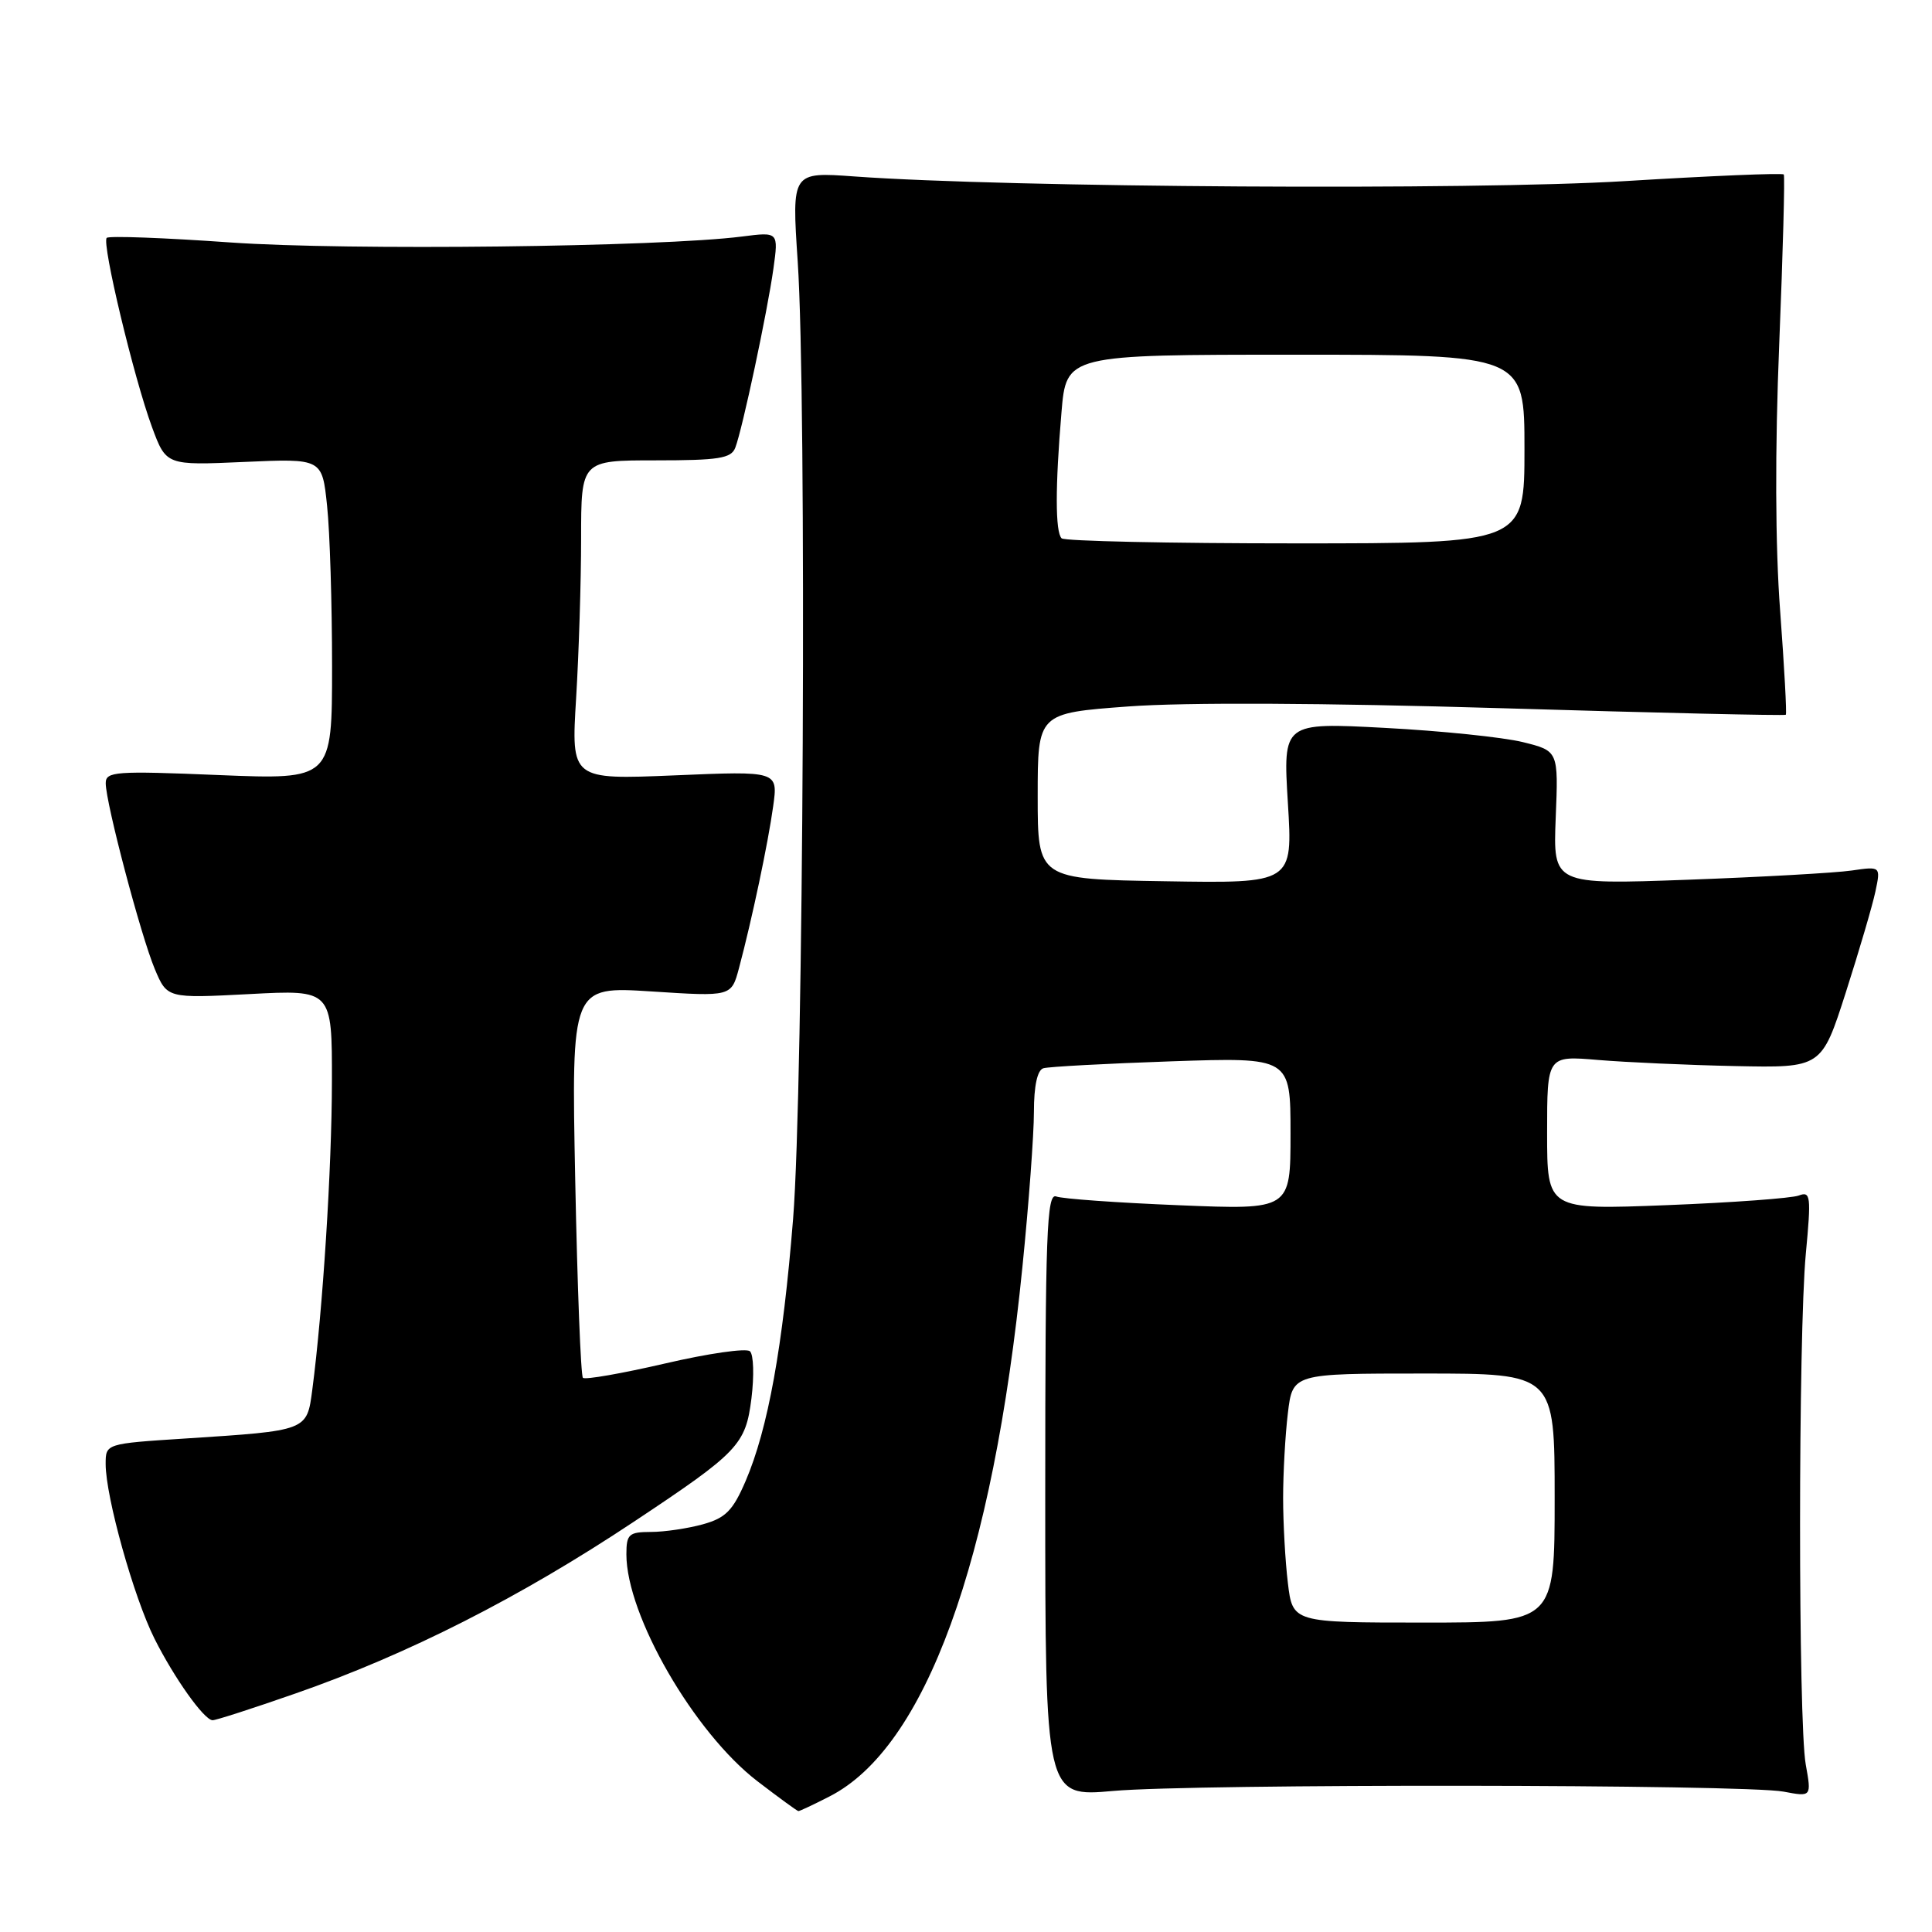 <?xml version="1.0" encoding="UTF-8" standalone="no"?>
<!DOCTYPE svg PUBLIC "-//W3C//DTD SVG 1.1//EN" "http://www.w3.org/Graphics/SVG/1.1/DTD/svg11.dtd" >
<svg xmlns="http://www.w3.org/2000/svg" xmlns:xlink="http://www.w3.org/1999/xlink" version="1.1" viewBox="0 0 256 256">
 <g >
 <path fill="currentColor"
d=" M 109.91 238.04 C 122.61 231.57 131.56 207.00 135.48 167.83 C 136.32 159.52 137.00 150.29 137.00 147.33 C 137.00 143.89 137.45 141.80 138.25 141.55 C 138.94 141.34 146.59 140.93 155.25 140.63 C 171.00 140.10 171.00 140.10 171.00 150.21 C 171.00 160.31 171.00 160.31 156.21 159.70 C 148.07 159.37 140.76 158.85 139.96 158.54 C 138.70 158.05 138.50 163.36 138.50 198.05 C 138.50 238.11 138.50 238.11 147.50 237.31 C 158.32 236.34 231.08 236.42 236.33 237.40 C 240.04 238.10 240.04 238.10 239.27 233.80 C 238.26 228.18 238.27 176.91 239.28 166.13 C 240.00 158.48 239.92 157.82 238.36 158.41 C 237.43 158.77 229.54 159.35 220.83 159.69 C 205.00 160.31 205.00 160.31 205.00 150.10 C 205.00 139.88 205.00 139.88 211.75 140.45 C 215.46 140.76 223.65 141.13 229.93 141.26 C 241.37 141.50 241.37 141.50 244.58 131.50 C 246.34 126.00 248.11 119.99 248.50 118.14 C 249.21 114.79 249.21 114.79 245.35 115.35 C 243.23 115.66 233.46 116.21 223.64 116.57 C 205.79 117.22 205.79 117.22 206.14 108.36 C 206.50 99.50 206.50 99.50 201.77 98.33 C 199.16 97.69 190.95 96.84 183.52 96.45 C 170.00 95.73 170.00 95.73 170.65 106.39 C 171.31 117.05 171.31 117.05 154.40 116.77 C 137.50 116.50 137.50 116.50 137.50 105.50 C 137.50 94.50 137.50 94.50 149.50 93.61 C 157.04 93.05 175.43 93.14 198.93 93.84 C 219.52 94.46 236.48 94.85 236.63 94.71 C 236.77 94.56 236.43 88.38 235.88 80.97 C 235.23 72.33 235.18 59.61 235.76 45.50 C 236.25 33.40 236.52 23.33 236.36 23.12 C 236.20 22.90 226.71 23.30 215.28 24.00 C 195.12 25.23 133.71 24.86 113.20 23.38 C 104.91 22.78 104.91 22.78 105.70 34.64 C 106.91 52.65 106.47 144.25 105.09 161.50 C 103.73 178.46 101.77 189.31 98.80 196.24 C 97.11 200.17 96.15 201.14 93.13 201.98 C 91.13 202.53 88.04 202.99 86.25 202.99 C 83.32 203.00 83.00 203.29 83.00 205.96 C 83.00 214.05 91.97 229.58 100.36 236.02 C 103.19 238.19 105.63 239.97 105.79 239.98 C 105.95 239.99 107.81 239.12 109.91 238.04 Z  M 39.11 224.41 C 54.00 219.23 68.90 211.67 84.00 201.63 C 97.88 192.41 98.80 191.43 99.57 185.30 C 99.94 182.30 99.86 179.49 99.37 179.05 C 98.89 178.61 93.83 179.34 88.12 180.67 C 82.42 181.99 77.52 182.85 77.24 182.57 C 76.96 182.29 76.50 170.50 76.22 156.37 C 75.71 130.69 75.71 130.69 86.31 131.37 C 96.91 132.06 96.91 132.06 97.92 128.28 C 99.64 121.83 101.78 111.71 102.45 106.83 C 103.10 102.16 103.10 102.16 89.39 102.74 C 75.68 103.31 75.68 103.31 76.34 92.50 C 76.70 86.55 77.00 77.03 77.00 71.34 C 77.00 61.00 77.00 61.00 86.89 61.00 C 95.24 61.00 96.89 60.74 97.43 59.32 C 98.37 56.88 101.68 41.33 102.48 35.61 C 103.16 30.72 103.16 30.72 98.33 31.34 C 87.48 32.73 45.92 33.21 30.58 32.13 C 21.83 31.51 14.43 31.23 14.14 31.52 C 13.46 32.21 17.73 50.05 20.14 56.59 C 22.02 61.67 22.02 61.67 32.35 61.21 C 42.69 60.75 42.69 60.75 43.34 67.02 C 43.71 70.47 44.00 80.05 44.00 88.30 C 44.00 103.31 44.00 103.31 29.00 102.70 C 15.27 102.13 14.00 102.22 14.01 103.79 C 14.02 106.42 18.67 124.02 20.51 128.40 C 22.15 132.29 22.15 132.29 33.07 131.72 C 44.00 131.14 44.00 131.14 43.98 143.32 C 43.97 154.74 42.77 173.60 41.38 184.15 C 40.66 189.61 40.80 189.56 24.55 190.61 C 14.00 191.29 14.00 191.29 14.00 193.99 C 14.00 198.34 17.73 211.68 20.48 217.15 C 23.10 222.36 27.00 227.85 28.15 227.94 C 28.51 227.98 33.44 226.39 39.11 224.41 Z  M 170.65 209.75 C 170.30 206.86 170.02 201.80 170.02 198.50 C 170.02 195.20 170.30 190.14 170.65 187.25 C 171.28 182.00 171.28 182.00 188.64 182.00 C 206.00 182.00 206.00 182.00 206.00 198.50 C 206.00 215.00 206.00 215.00 188.64 215.00 C 171.28 215.00 171.28 215.00 170.65 209.75 Z  M 140.67 71.33 C 139.82 70.49 139.82 64.46 140.65 54.65 C 141.29 47.00 141.29 47.00 171.65 47.00 C 202.00 47.00 202.00 47.00 202.00 59.50 C 202.00 72.00 202.00 72.00 171.67 72.00 C 154.98 72.00 141.03 71.70 140.67 71.33 Z "/>
</g>
</svg>